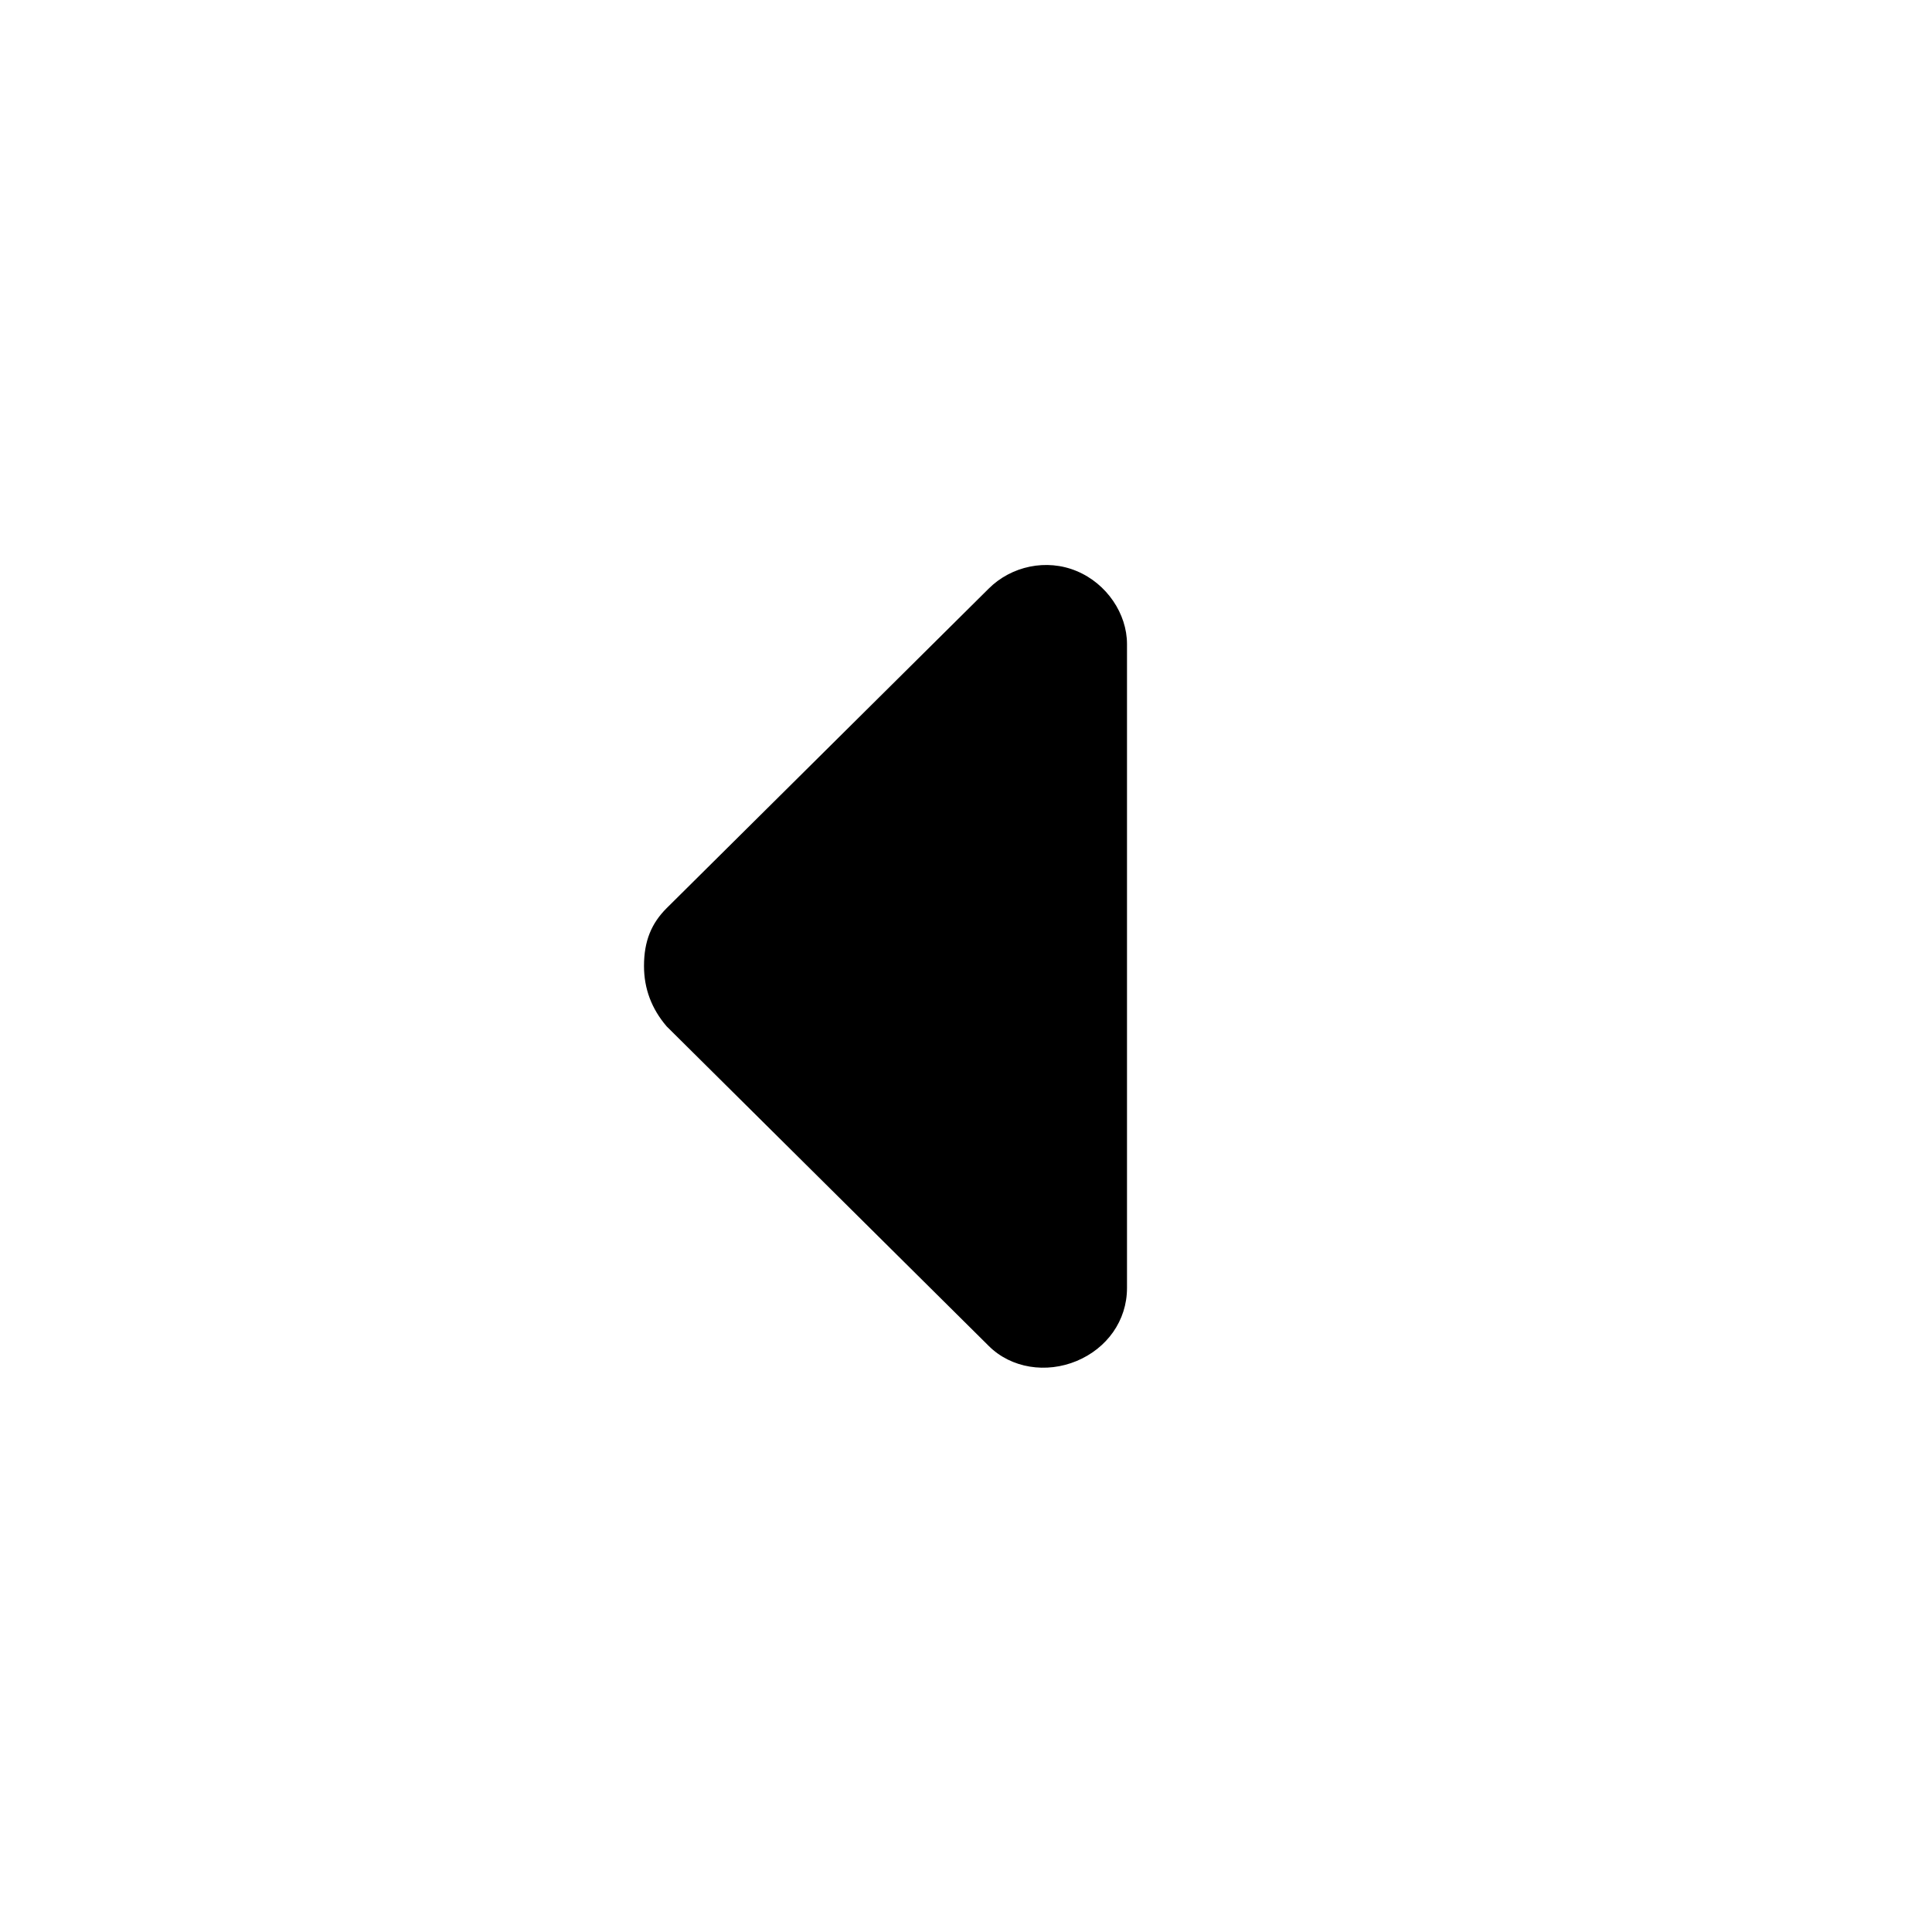 <svg width="36" height="36" viewBox="0 0 36 36" fill="none" xmlns="http://www.w3.org/2000/svg">
<path d="M18.422 25.078L12.422 19.125C12.141 18.797 12 18.422 12 18C12 17.531 12.141 17.203 12.422 16.922L18.422 10.969C18.844 10.547 19.5 10.406 20.062 10.641C20.625 10.875 21 11.438 21 12V24C21 24.61 20.625 25.125 20.062 25.36C19.5 25.594 18.844 25.5 18.422 25.078Z" fill="black"/>
</svg>
